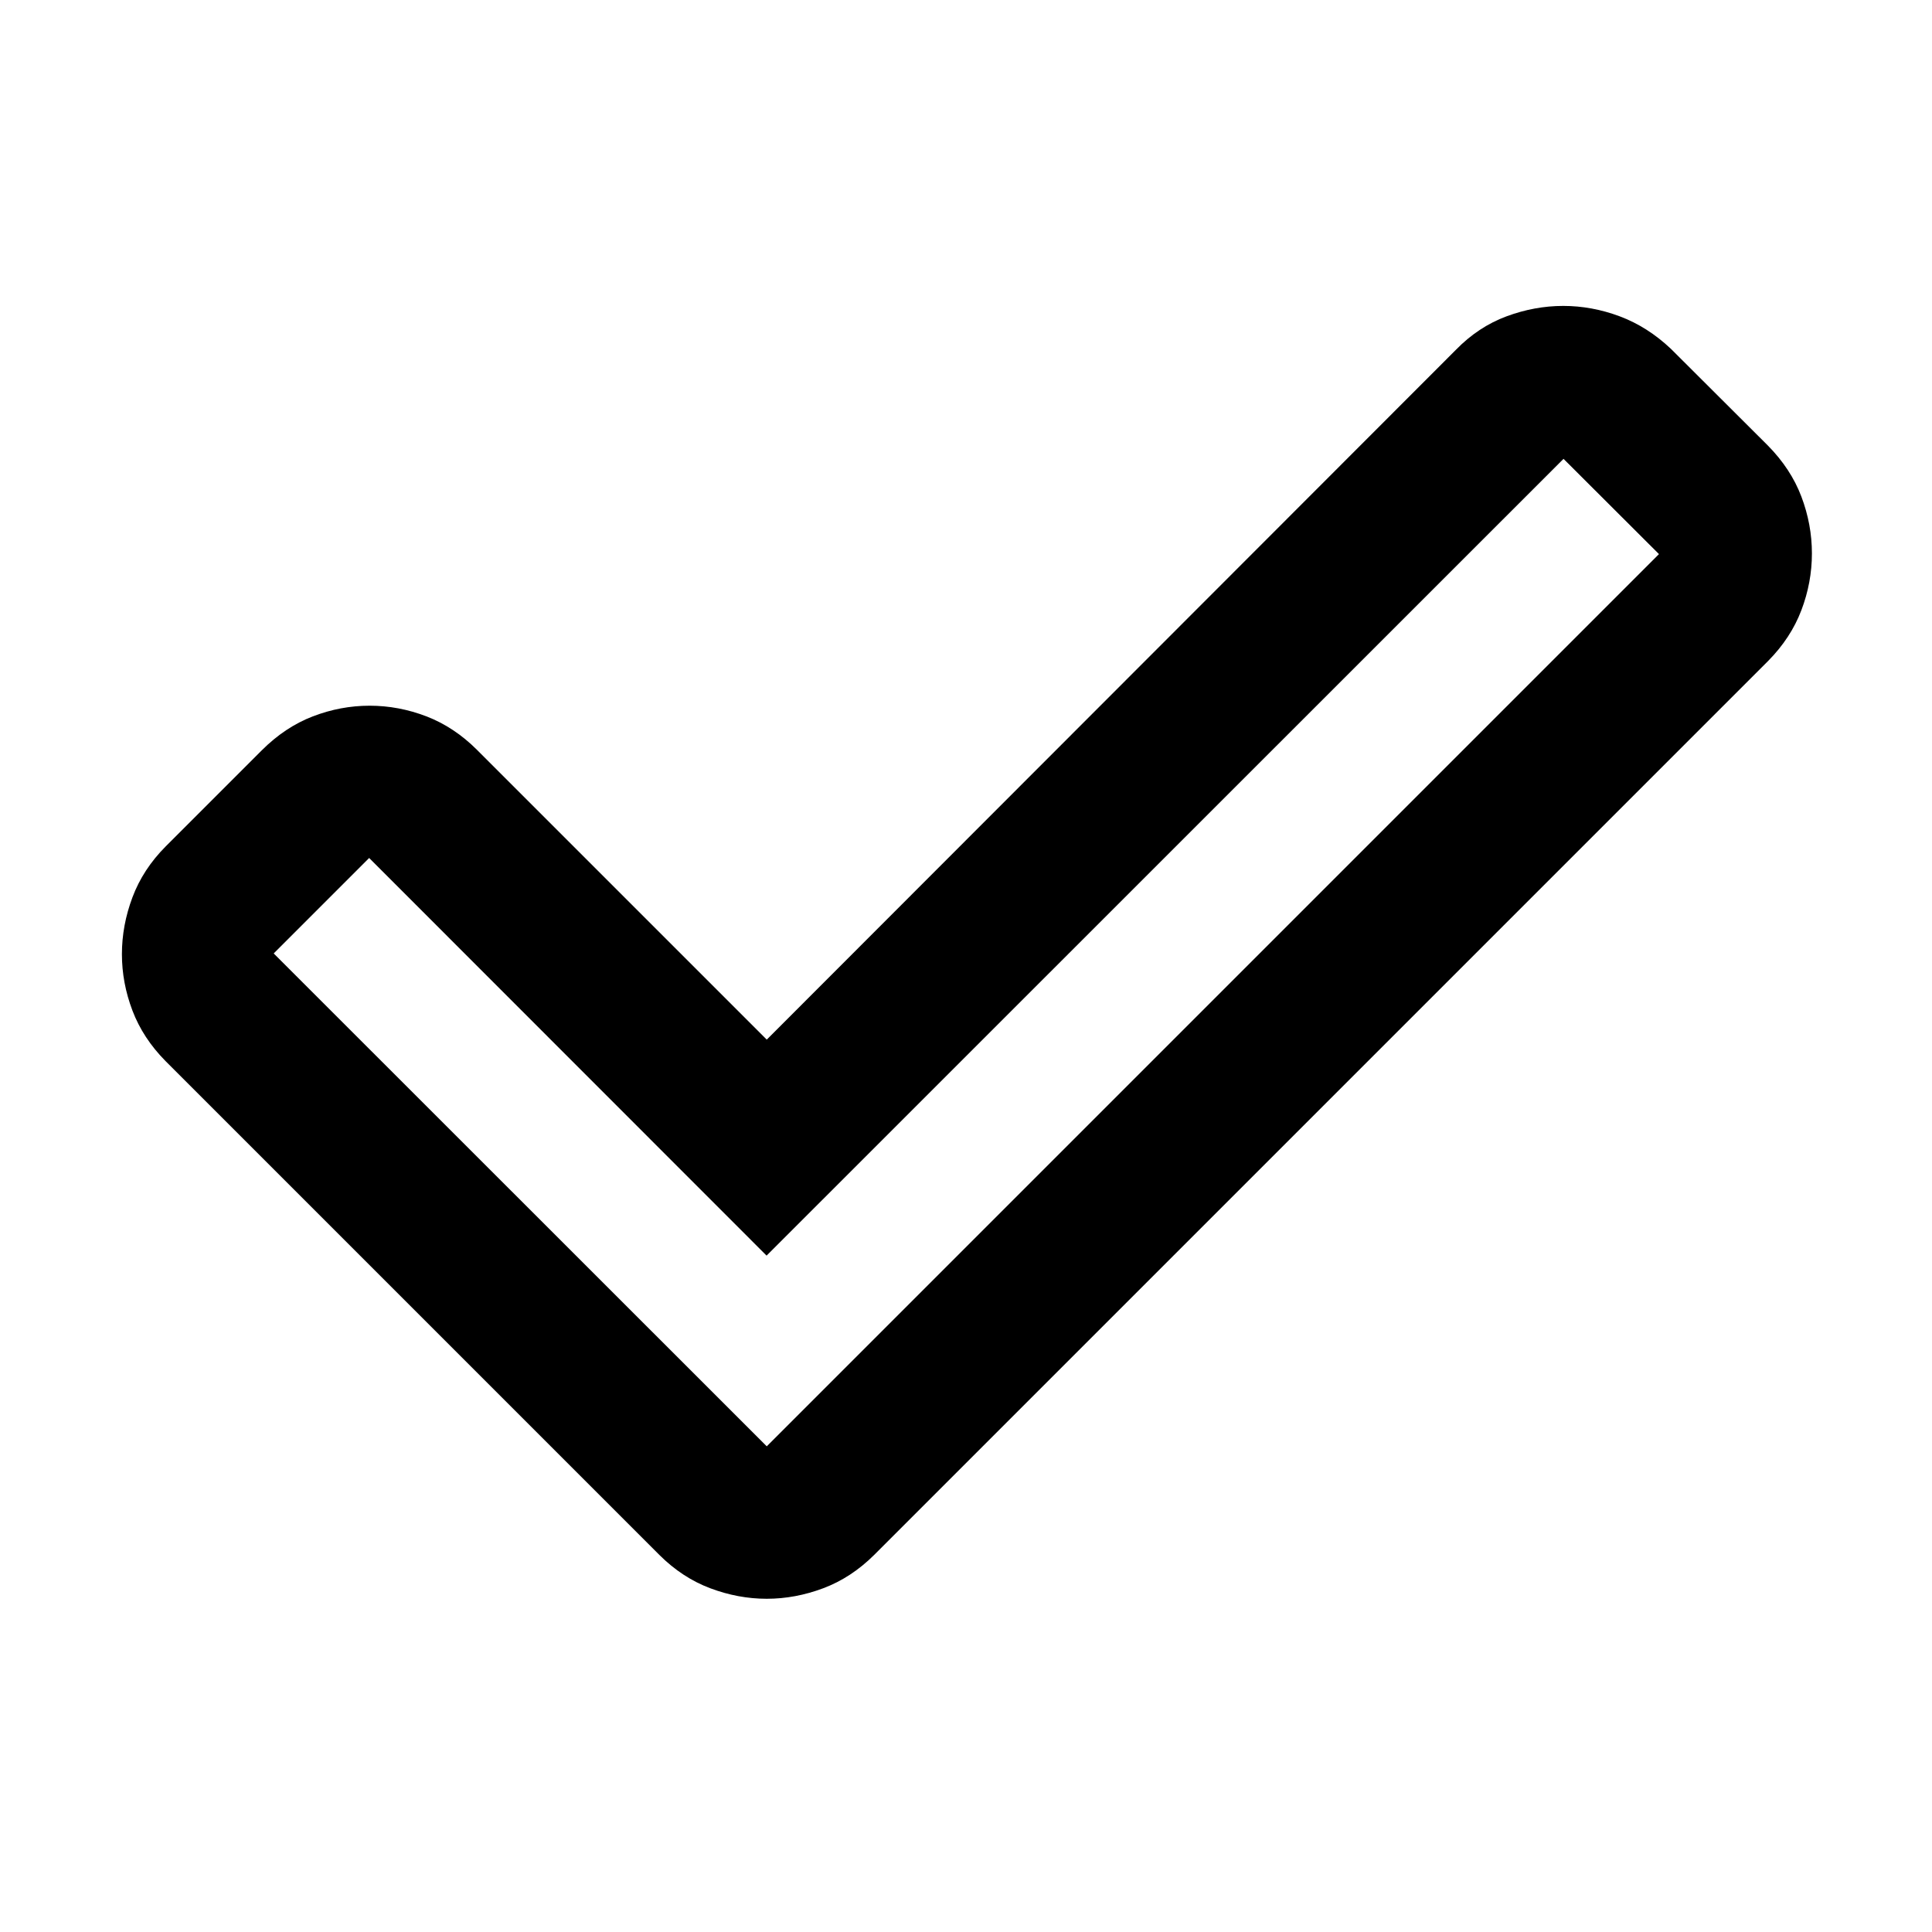 <svg xmlns="http://www.w3.org/2000/svg" viewBox="0 -960 960 960" width="32" height="32"><path d="m381-241.33 443.33-443.34L776.91-732l-396 395.91-197.48-197.58L136-486.24l245 244.91Zm-53.38 53.95L82.29-432.72q-11.25-11.37-16.48-25.13t-5.23-28.04q0-14.28 5.23-28.23 5.23-13.95 16.48-25.26l47.76-47.76q11.59-11.59 25.39-16.9 13.81-5.3 28.23-5.3t28.22 5.3q13.8 5.31 25.15 16.66L381-443.42l342.53-342.86q11.1-11.36 25.07-16.54 13.97-5.17 28.17-5.17 14.21 0 28.06 5.17 13.84 5.18 25.48 16.2l48.09 47.96q11.48 11.63 16.7 25.43 5.23 13.81 5.23 28.23t-5.23 28.2q-5.23 13.78-16.48 25.18L434.38-187.38q-11.41 11.35-25.33 16.58-13.91 5.22-28.06 5.22-14.16 0-28.06-5.22-13.91-5.23-25.31-16.58Z"/></svg>